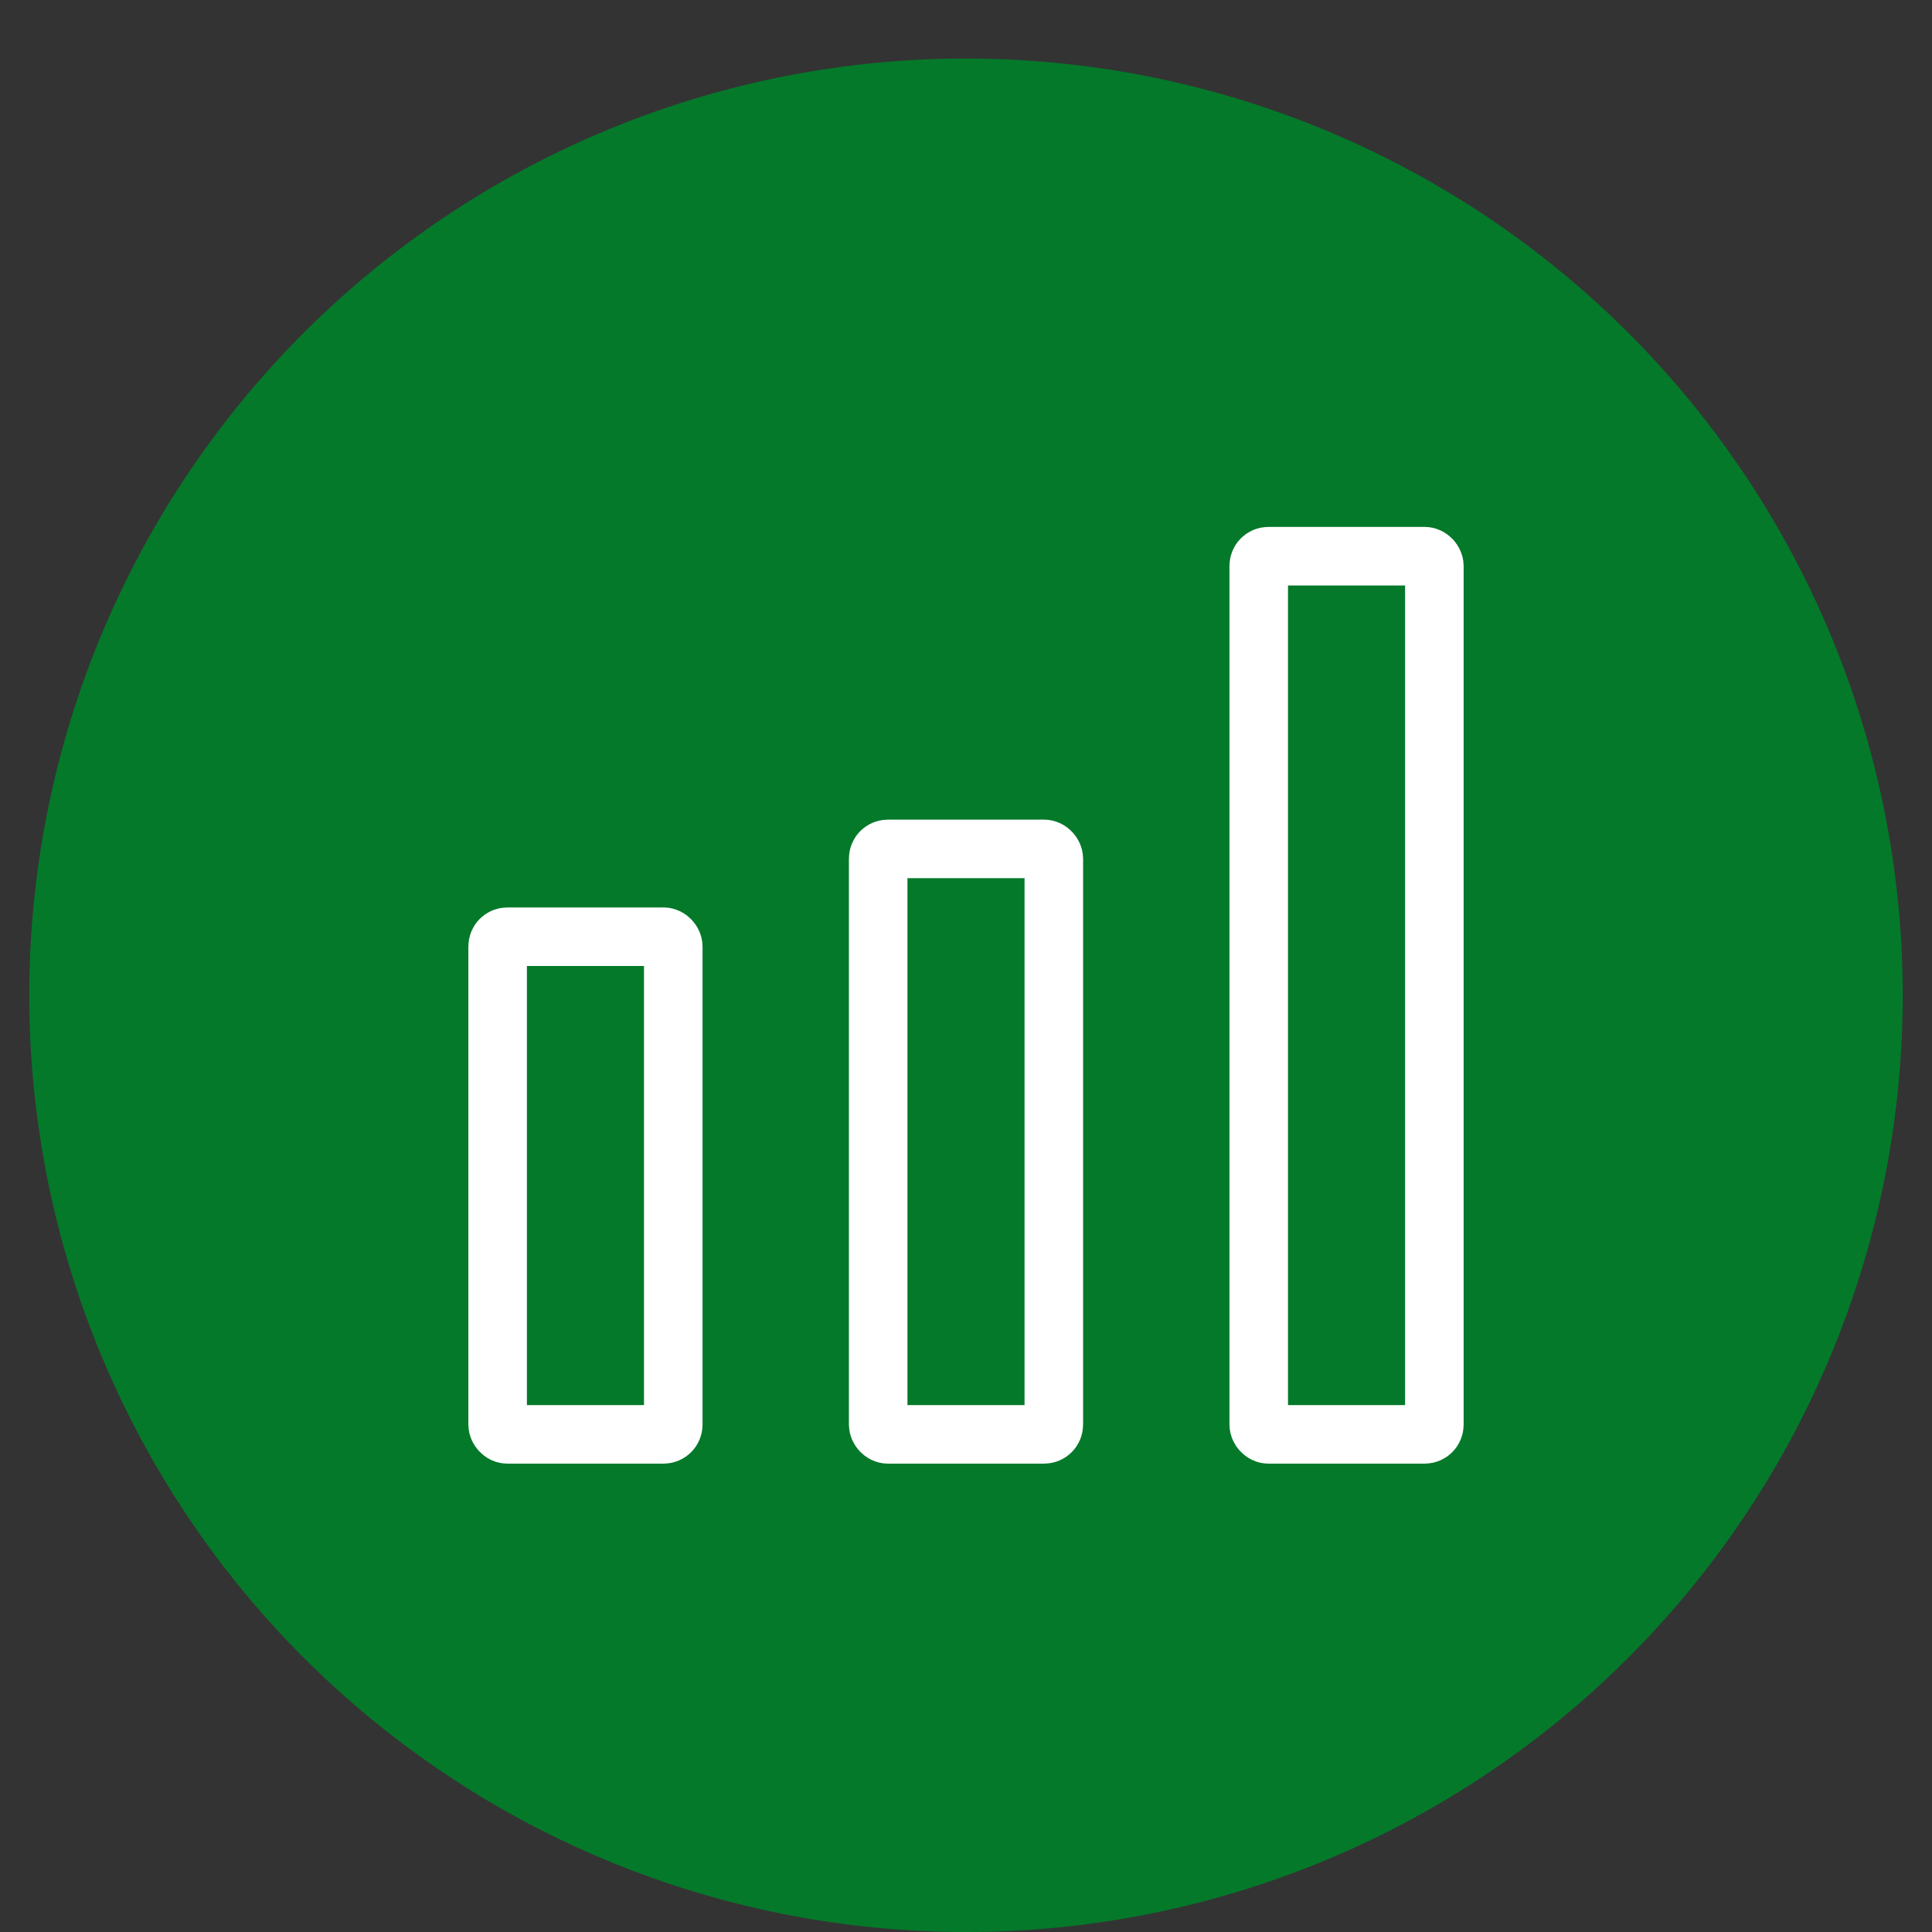 <svg width="66" height="66" xmlns="http://www.w3.org/2000/svg">

 <rect width="100%" height="100%" fill="#333333" stroke="none"/>

 <title/>
 <g>
  <title>background</title>
  <rect fill="none" id="canvas_background" height="402" width="582" y="-1" x="-1"/>
 </g>
 <g>
  <title>Layer 1</title>
  <path fill="#04792a" id="svg_1" d="m1,34a32,32 0 1 0 32,-32a32,32 0 0 0 -32,32z"/>
  <rect stroke-width="2px" stroke-miterlimit="10" stroke-linecap="round" stroke="#ffffff" fill="none" id="svg_2" y="19" x="43" width="6" ry="0.33" rx="0.33" height="30" class="cls-1"/>
  <rect stroke-width="2px" stroke-miterlimit="10" stroke-linecap="round" stroke="#ffffff" fill="none" id="svg_3" y="29" x="30" width="6" ry="0.33" rx="0.33" height="20" class="cls-1"/>
  <rect stroke-width="2px" stroke-miterlimit="10" stroke-linecap="round" stroke="#ffffff" fill="none" id="svg_4" y="32" x="17" width="6" ry="0.33" rx="0.33" height="17" class="cls-1"/>
 </g>
</svg>